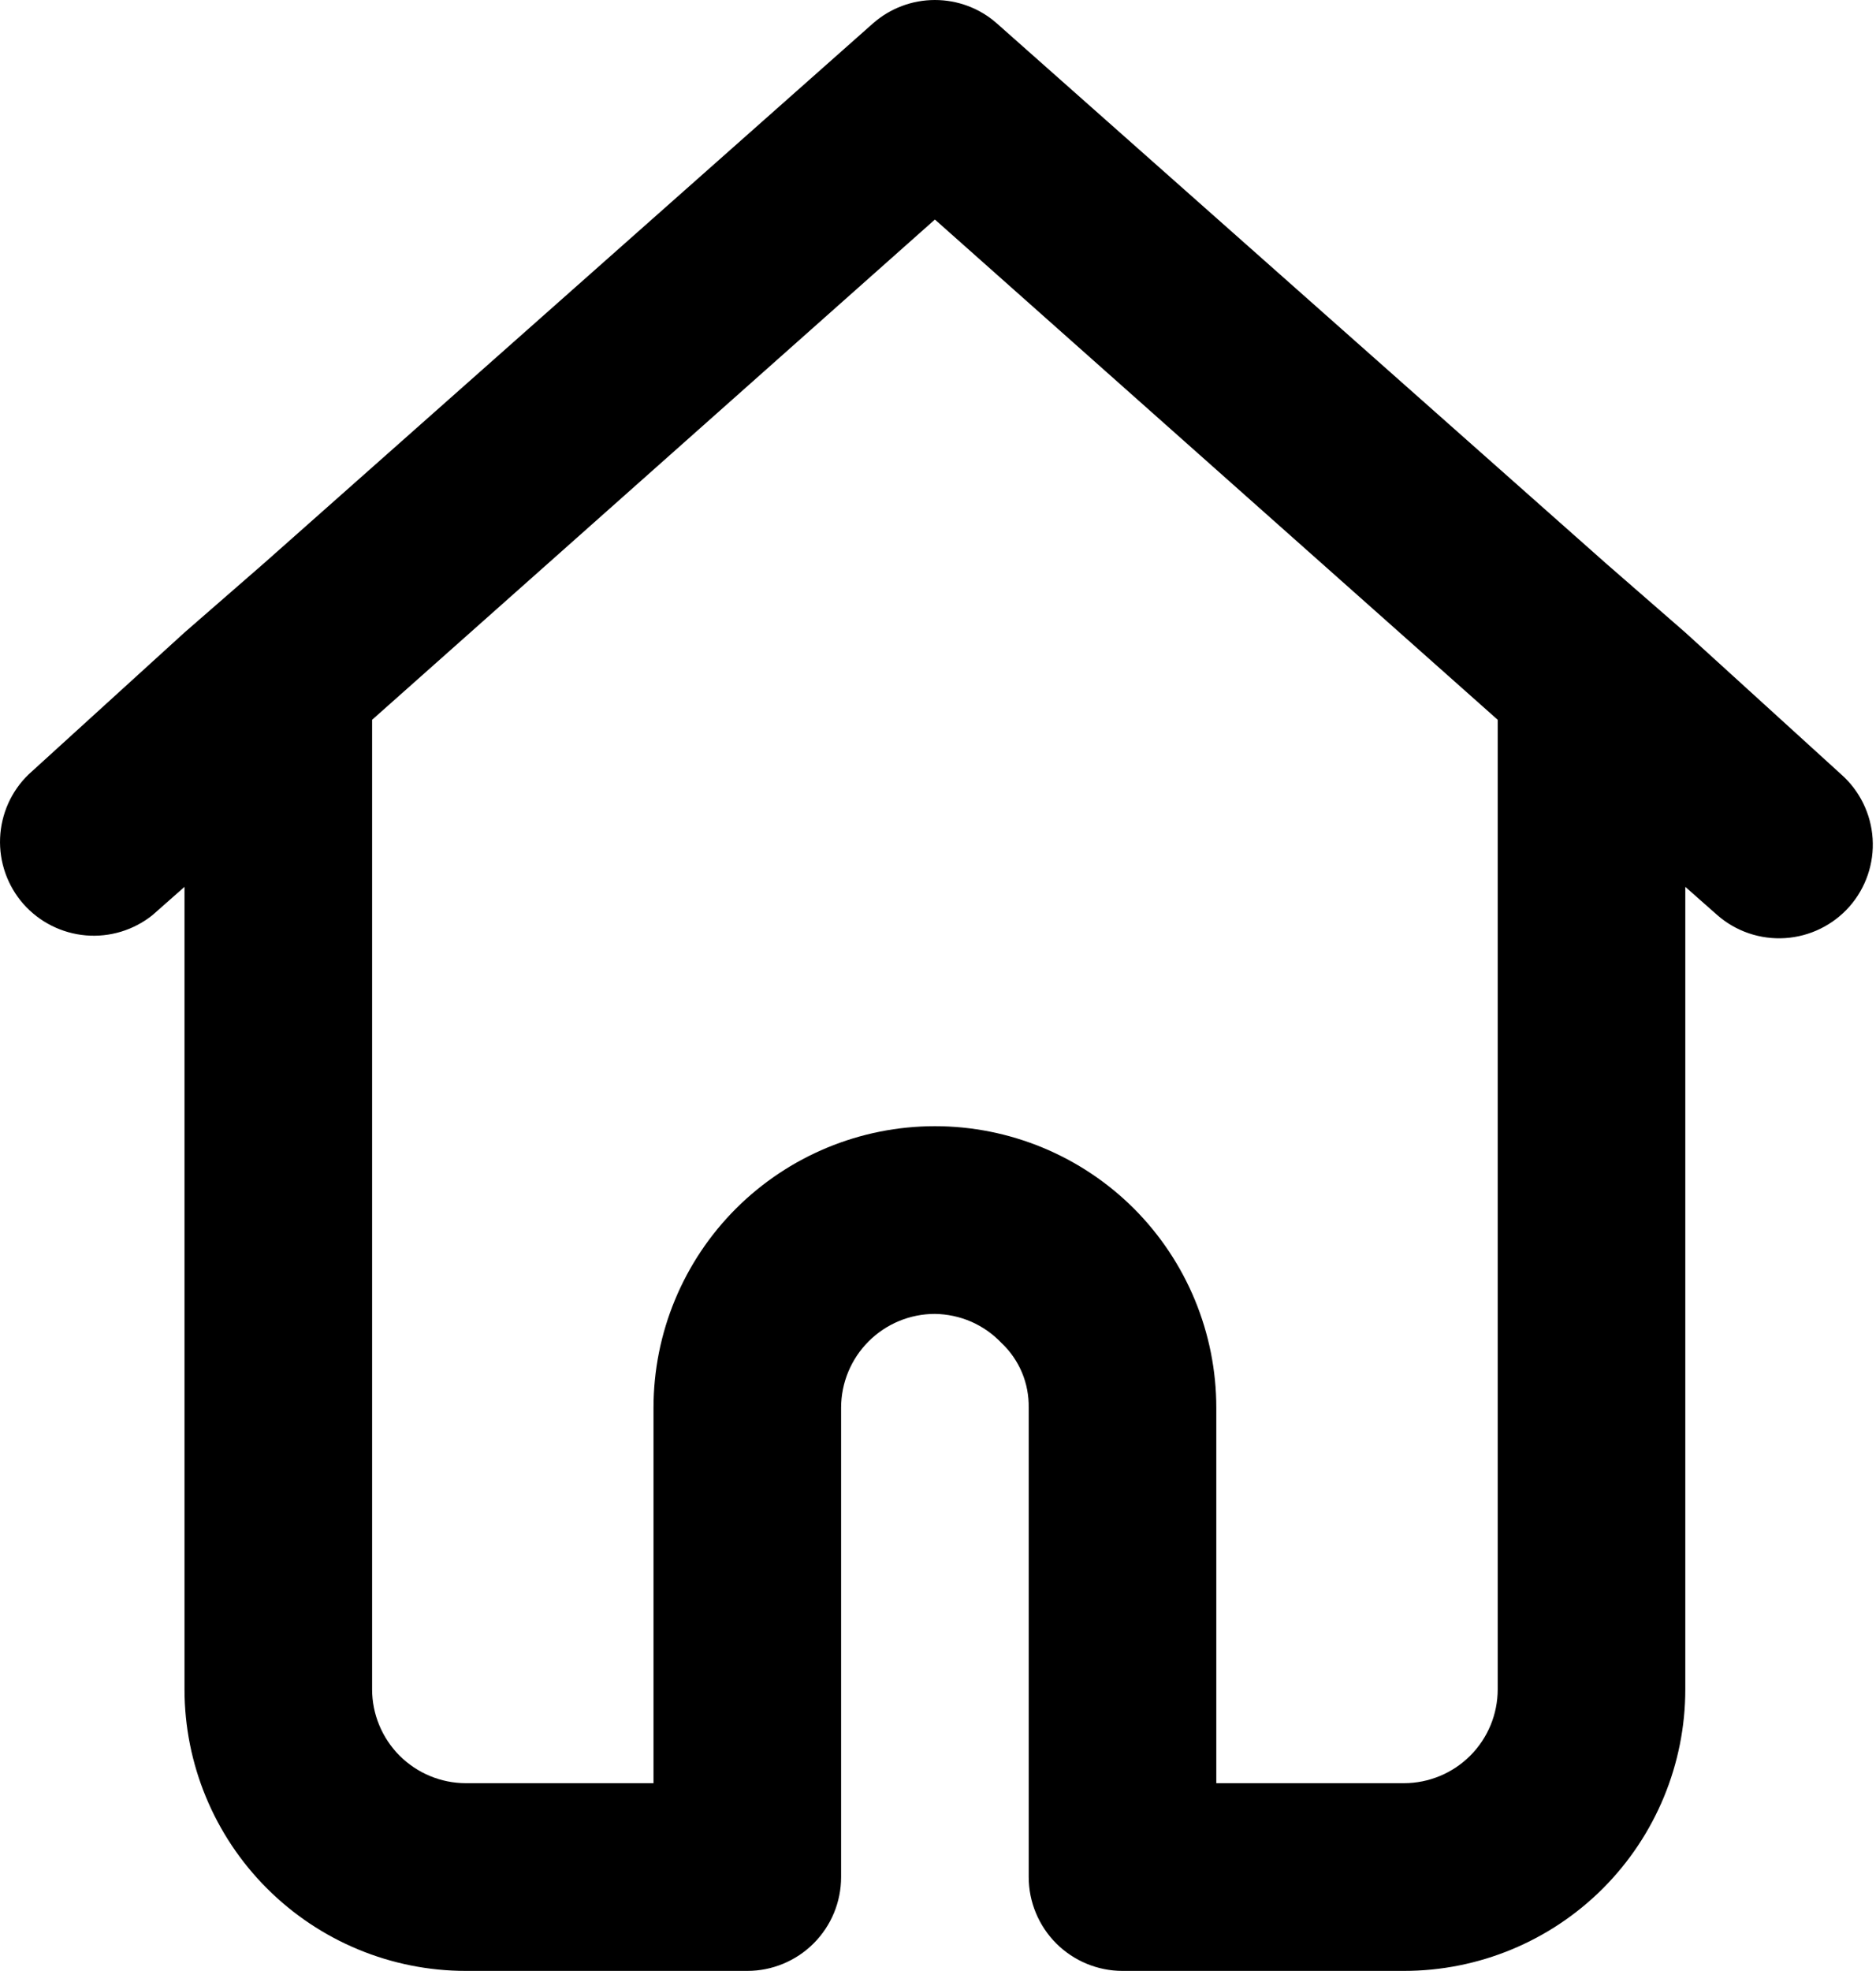 <svg width="20" height="21" viewBox="0 0 20 21" fill="none" xmlns="http://www.w3.org/2000/svg">
<path d="M19.627 8.249L17.967 6.739L17.117 5.999L10.627 0.249C10.445 0.088 10.21 0 9.967 0C9.724 0 9.49 0.088 9.307 0.249L2.817 5.999L1.967 6.739L0.307 8.249C0.121 8.427 0.012 8.671 0.001 8.928C-0.01 9.185 0.079 9.437 0.249 9.631C0.42 9.824 0.658 9.944 0.915 9.966C1.171 9.988 1.427 9.91 1.627 9.749L1.967 9.449V17.999C1.967 18.794 2.283 19.557 2.846 20.12C3.409 20.683 4.172 20.999 4.967 20.999H7.967C8.232 20.999 8.487 20.893 8.674 20.706C8.862 20.518 8.967 20.264 8.967 19.999V14.999C8.967 14.733 9.073 14.479 9.26 14.292C9.448 14.104 9.702 13.999 9.967 13.999C10.1 14.001 10.232 14.029 10.354 14.082C10.475 14.135 10.585 14.212 10.677 14.309C10.771 14.397 10.845 14.505 10.895 14.623C10.945 14.742 10.969 14.87 10.967 14.999V19.999C10.967 20.264 11.073 20.518 11.26 20.706C11.448 20.893 11.702 20.999 11.967 20.999H14.967C15.763 20.999 16.526 20.683 17.089 20.12C17.651 19.557 17.967 18.794 17.967 17.999V9.449L18.307 9.749C18.506 9.924 18.767 10.012 19.031 9.995C19.295 9.978 19.542 9.857 19.717 9.659C19.892 9.46 19.981 9.199 19.964 8.935C19.947 8.671 19.826 8.424 19.627 8.249ZM15.967 17.999C15.967 18.264 15.862 18.518 15.674 18.706C15.487 18.893 15.232 18.999 14.967 18.999H12.967V14.999C12.967 14.203 12.651 13.44 12.089 12.877C11.526 12.315 10.763 11.999 9.967 11.999C9.172 11.999 8.409 12.315 7.846 12.877C7.283 13.44 6.967 14.203 6.967 14.999V18.999H4.967C4.702 18.999 4.448 18.893 4.26 18.706C4.073 18.518 3.967 18.264 3.967 17.999V7.669L9.967 2.339L15.967 7.669V17.999Z" fill="black"/>
</svg>
